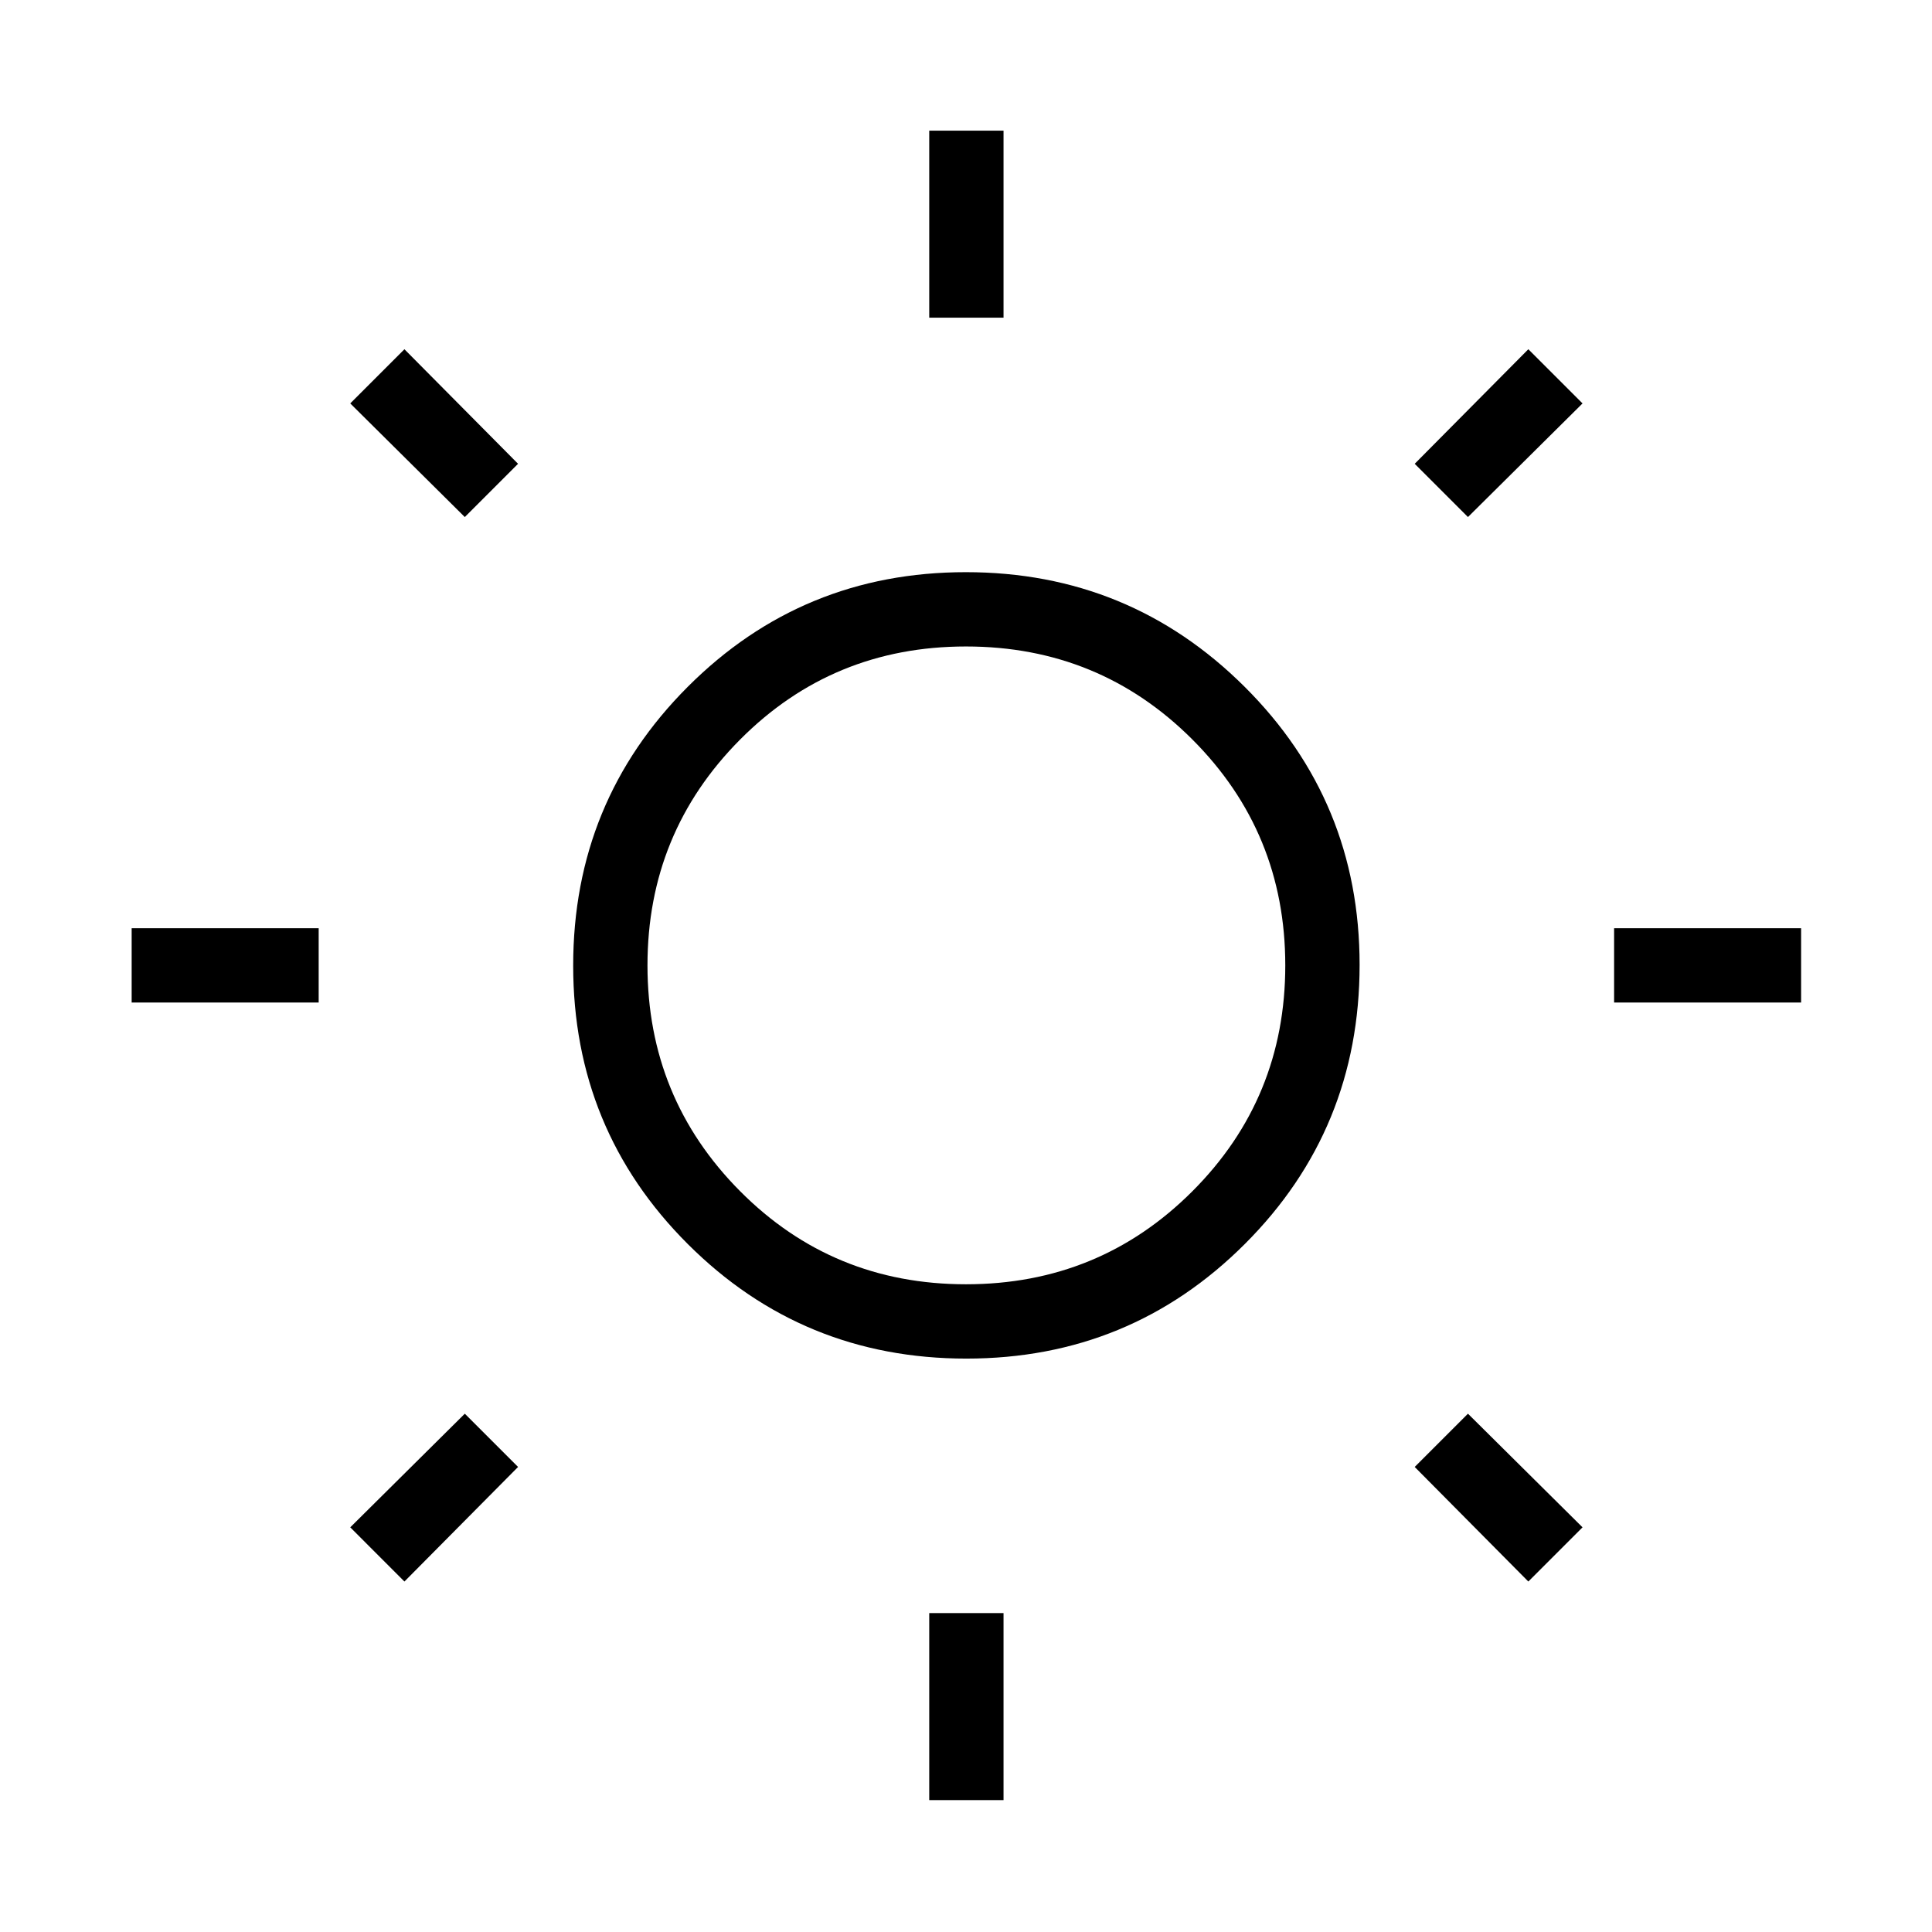 <svg xmlns="http://www.w3.org/2000/svg" height="24" viewBox="0 -960 960 960" width="24"><path d="M461.73-802.15v-92.93h36.92v92.93h-36.92Zm0 736.61v-92.92h36.92v92.92h-36.92Zm340.31-396.31v-36.92h92.92v36.92h-92.92Zm-736.62 0v-36.92h92.93v36.92H65.42Zm664-241.23-26.46-26.46 56.46-56.92 26.93 26.92-56.93 56.46ZM200.96-174.15l-26.92-26.93 56.92-56.46 26.46 26.46-56.46 56.93Zm558.46 0-56.46-56.93 26.46-26.46 56.93 56.46-26.93 26.93ZM230.96-703.08l-56.92-56.46 26.92-26.92 56.46 56.92-26.46 26.46Zm249.22 418.16q-81.41 0-138.39-56.89-56.98-56.89-56.98-138.4 0-81.52 56.91-138.5 56.91-56.98 138.21-56.98 81.3 0 138.47 56.9 57.18 56.91 57.18 138.2 0 81.71-56.99 138.69-56.99 56.98-138.41 56.98Zm-.18-36.93q66.27 0 112.46-46.19t46.19-112.27q0-66.07-46.19-112.27-46.19-46.19-112.46-46.19t-112.27 46.28q-46 46.28-46 112.18t46 112.18q46 46.28 112.27 46.28Zm0-158.65Z"/></svg>